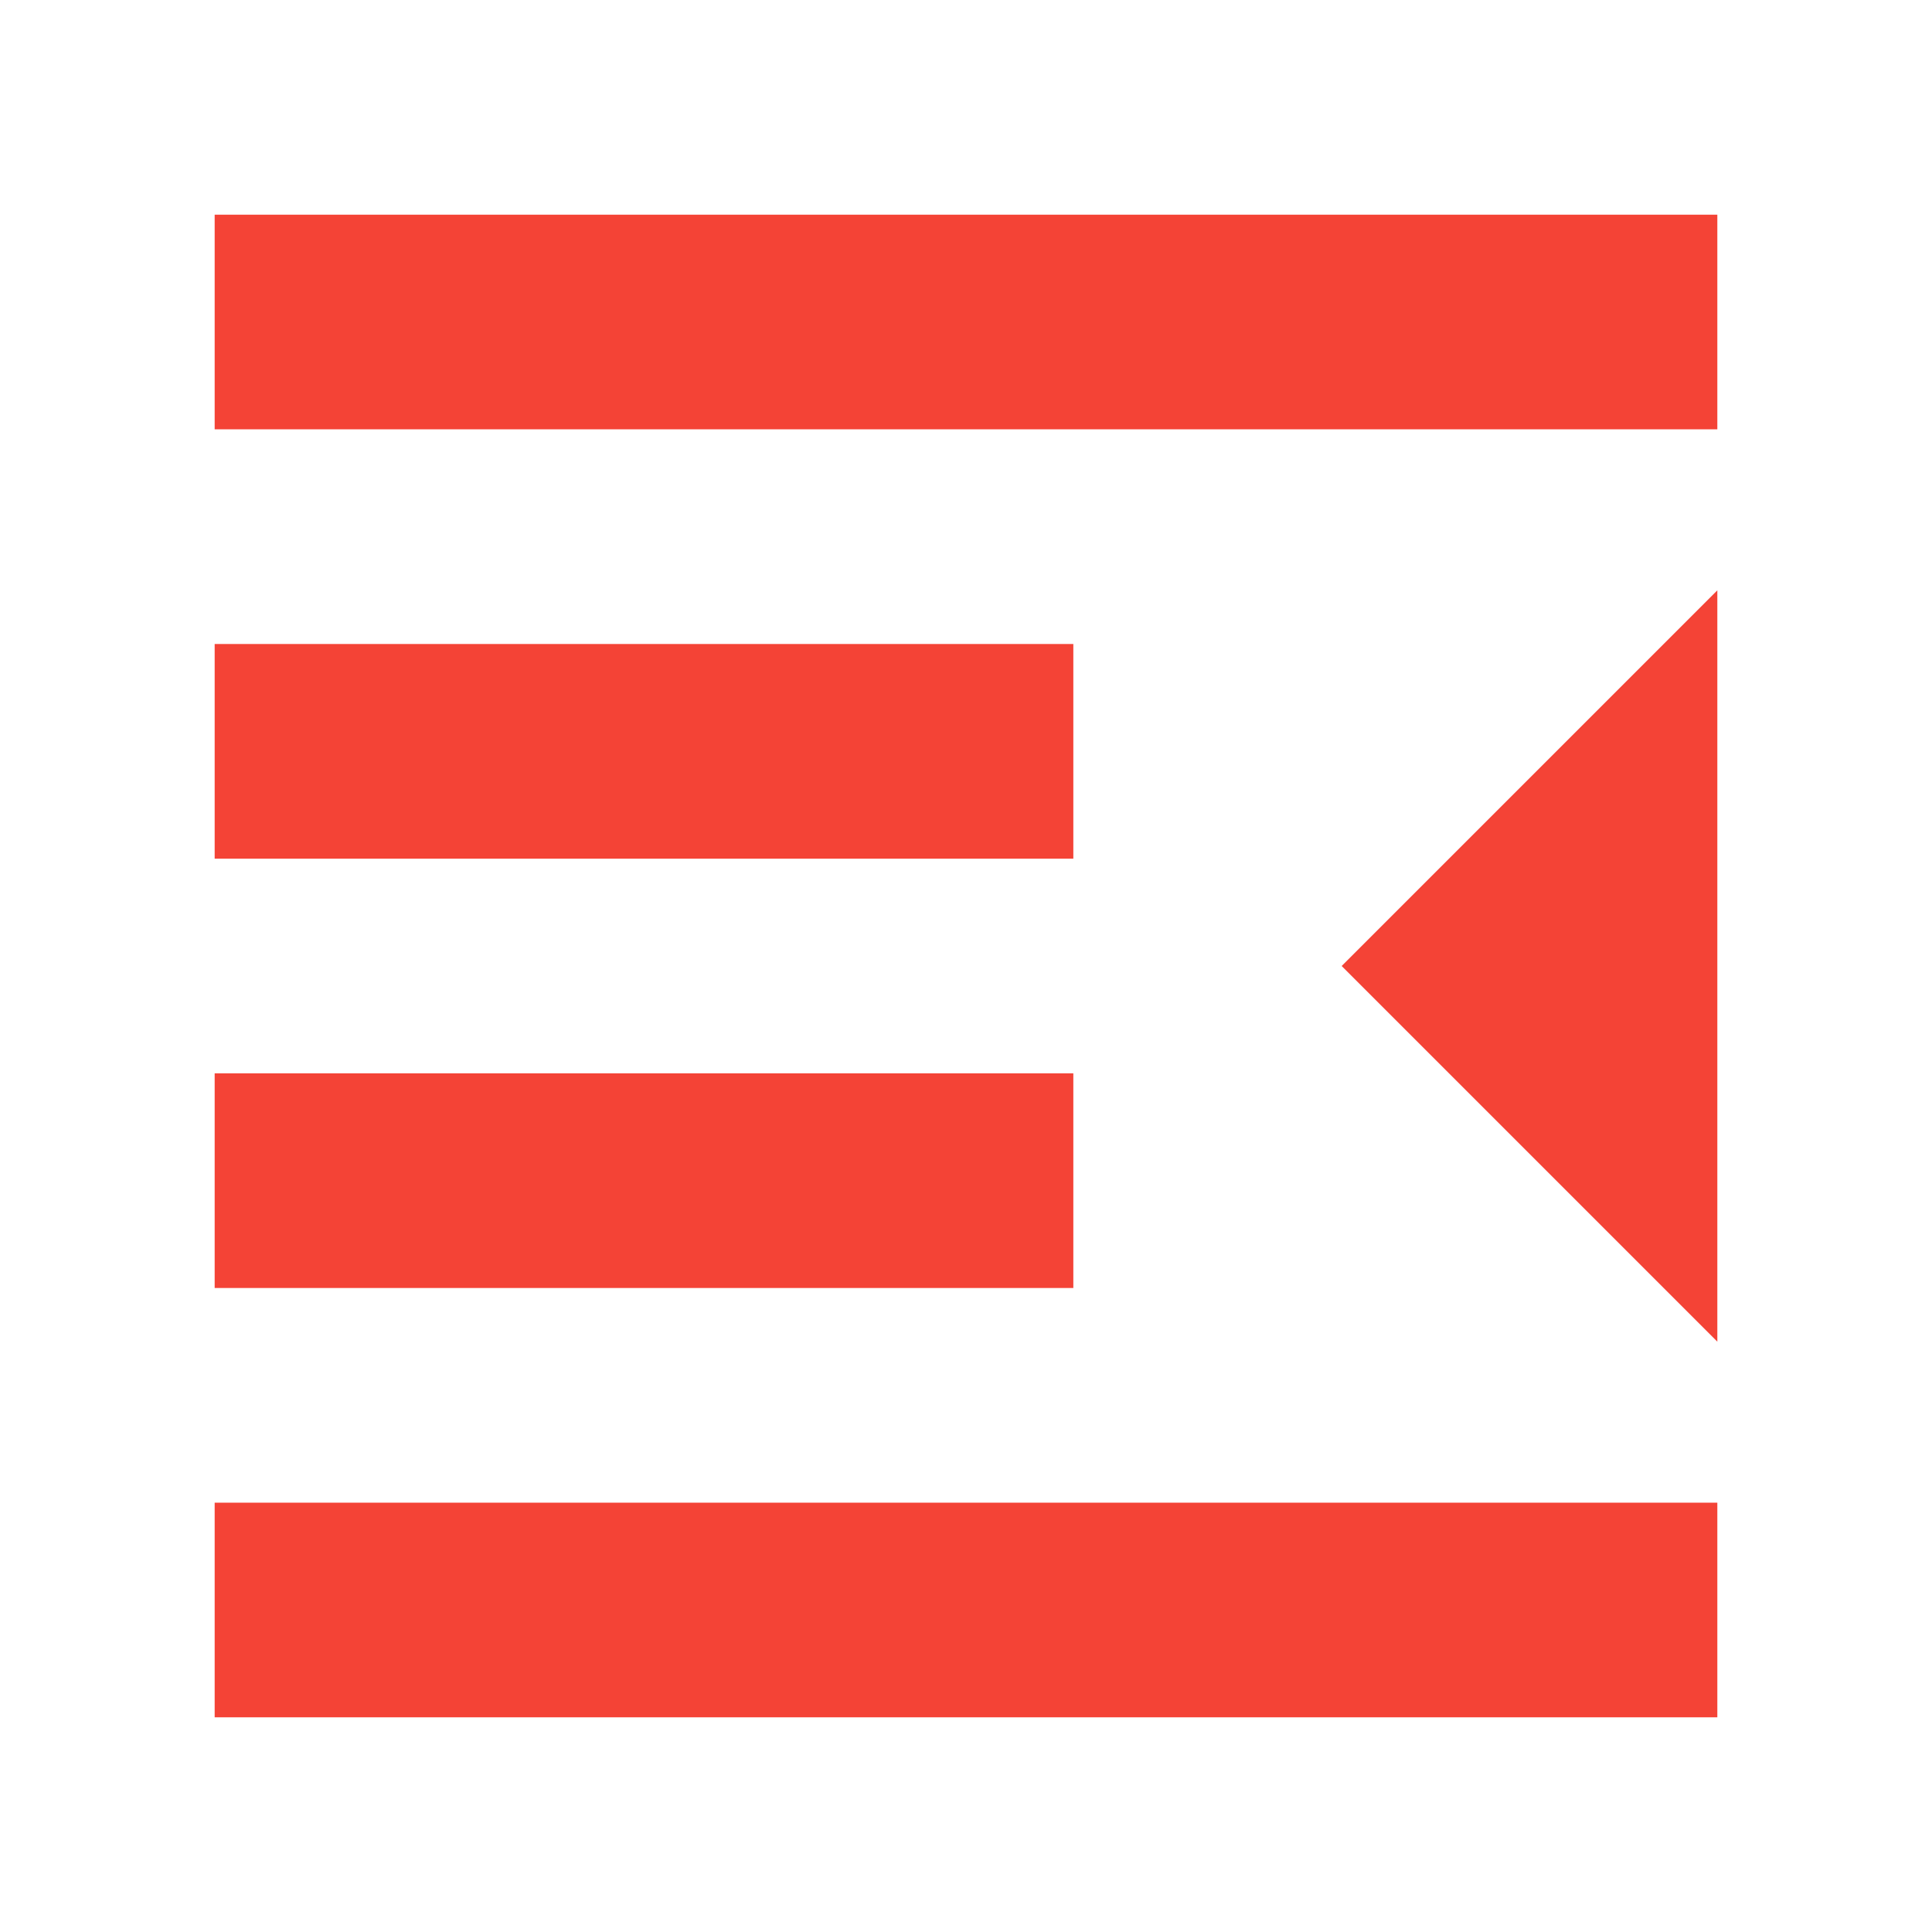 <svg fill="#F44336" xmlns="http://www.w3.org/2000/svg" width="18" height="18" viewBox="0 0 18 18"><path d="M10 10H2v2h8v-2zm0-4H2v2h8V6zM2 16h14v-2H2v2zm14-3.5v-7L12.5 9l3.5 3.5zM2 2v2h14V2H2z"/></svg>